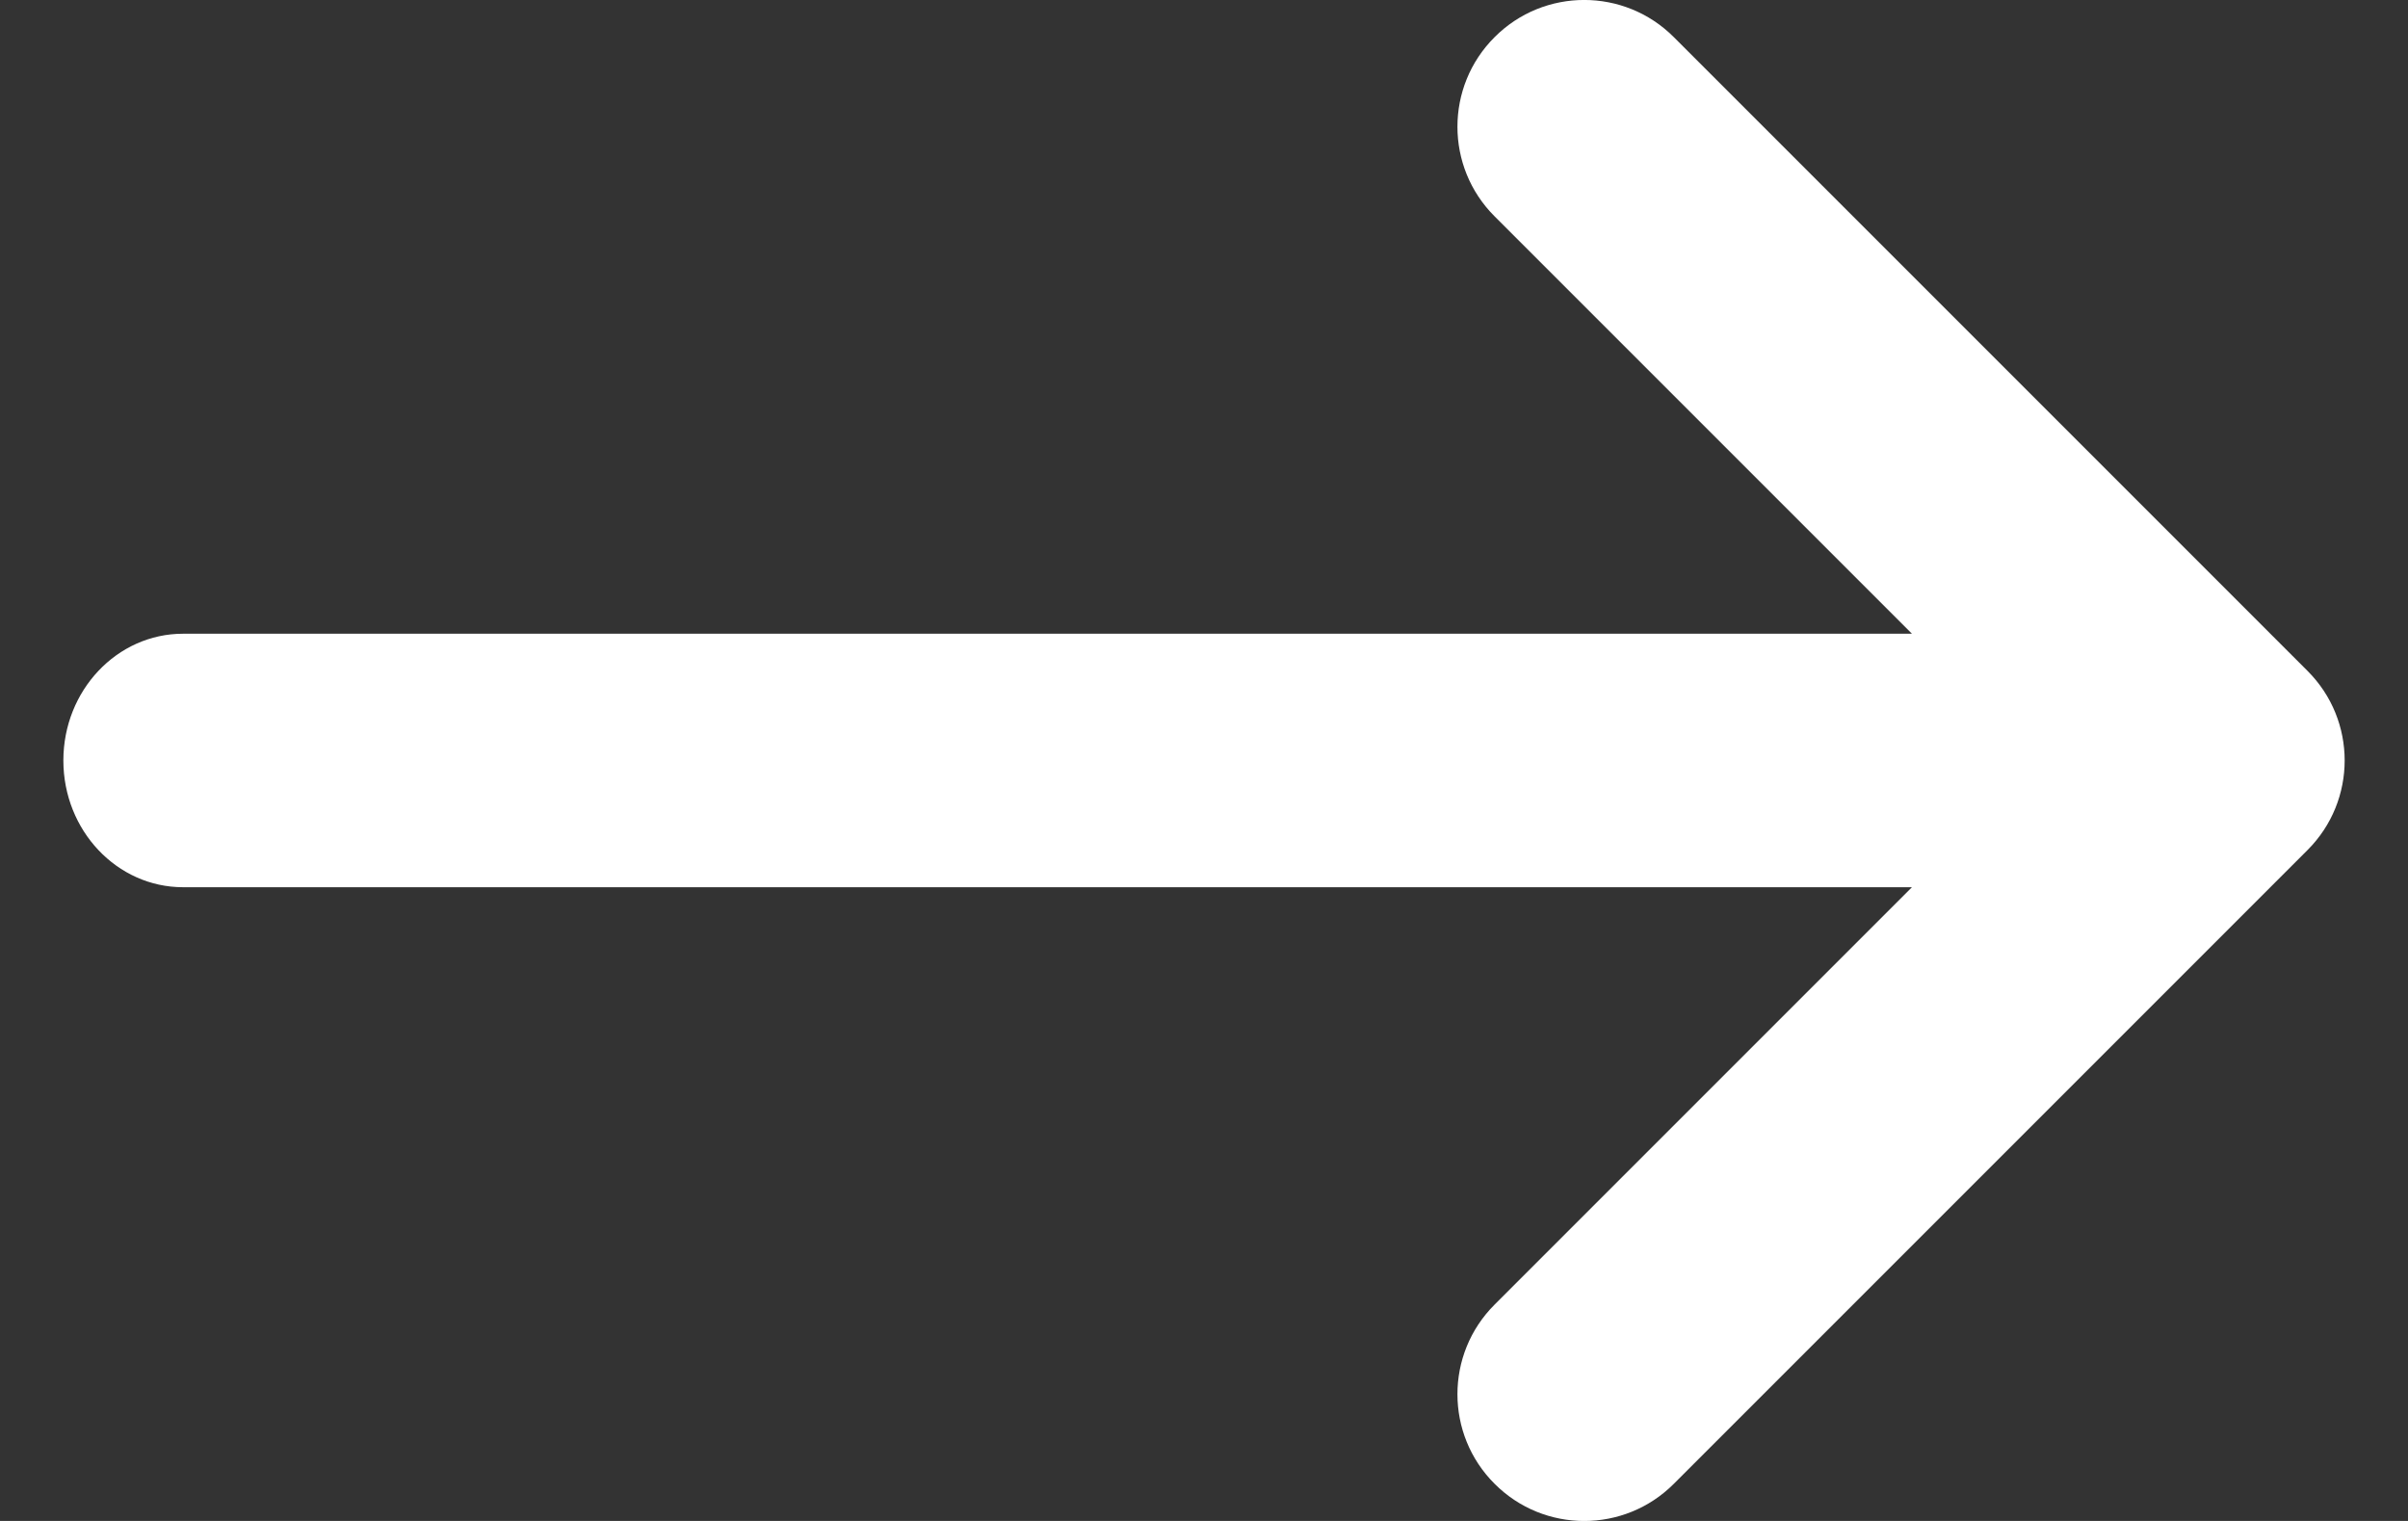 <svg width="19" height="12" viewBox="0 0 19 12" fill="none" xmlns="http://www.w3.org/2000/svg">
<rect x="0" y="0" width="19" height="12" fill="#333333" stroke="none"/>
<path d="M11.793 10.293C11.402 10.683 11.402 11.317 11.793 11.707C12.183 12.098 12.817 12.098 13.207 11.707L18.207 6.707C18.598 6.317 18.598 5.683 18.207 5.293L13.207 0.293C12.817 -0.098 12.183 -0.098 11.793 0.293C11.402 0.683 11.402 1.317 11.793 1.707L15.086 5L1.444 5C0.923 5 0.5 5.448 0.5 6C0.5 6.552 0.923 7 1.444 7L15.086 7L11.793 10.293Z" fill="white"/>
</svg>
